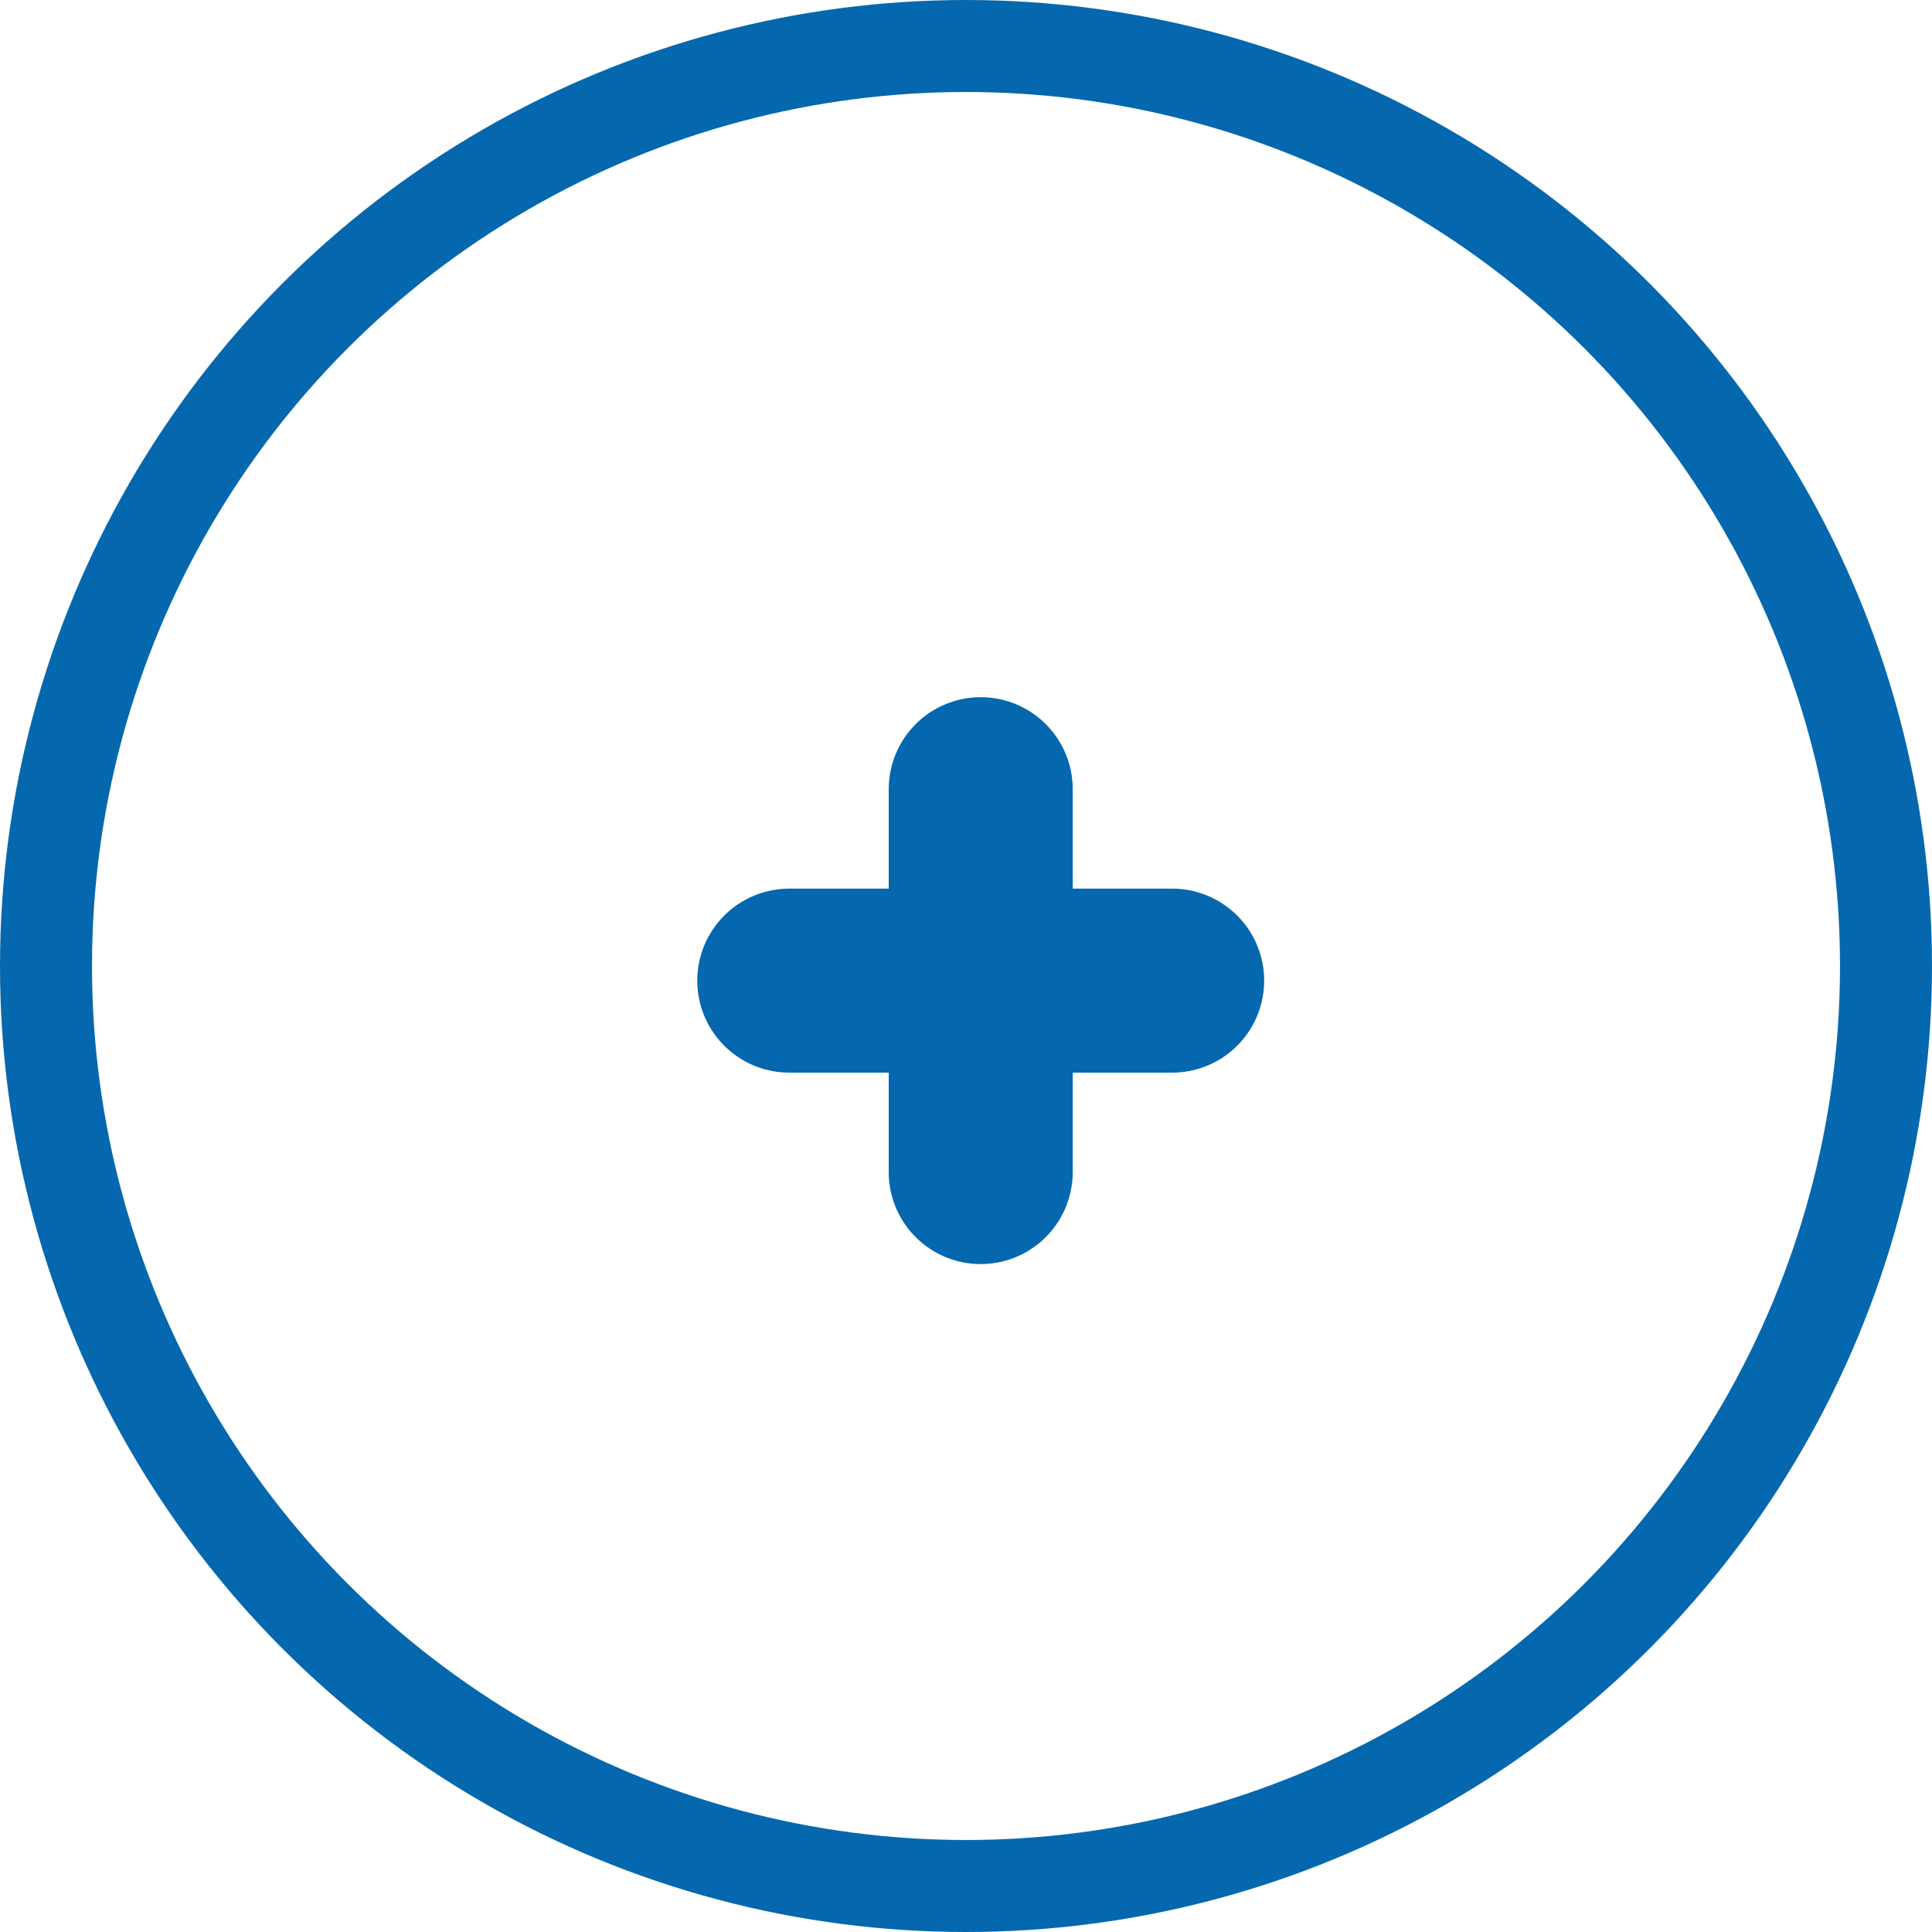 <svg xmlns="http://www.w3.org/2000/svg" width="21" height="21" viewBox="0 0 21 21">
  <g id="icon-round-button_plus" data-name="icon-round-button plus" transform="translate(0.5 0.5)">
    <g id="plus" transform="translate(8.079 8.078)">
      <path id="Shape" d="M0,0V4.162" transform="translate(2.081)" fill="none" stroke="#0568ae" stroke-linecap="round" stroke-linejoin="round" stroke-miterlimit="10" stroke-width="2"/>
      <path id="Shape-2" data-name="Shape" d="M0,0H4.162" transform="translate(0 2.081)" fill="none" stroke="#0568ae" stroke-linecap="round" stroke-linejoin="round" stroke-miterlimit="10" stroke-width="2"/>
    </g>
    <circle id="round" cx="10" cy="10" r="10" fill="none" stroke="#0568ae" stroke-miterlimit="10" stroke-width="1"/>
  </g>
</svg>
